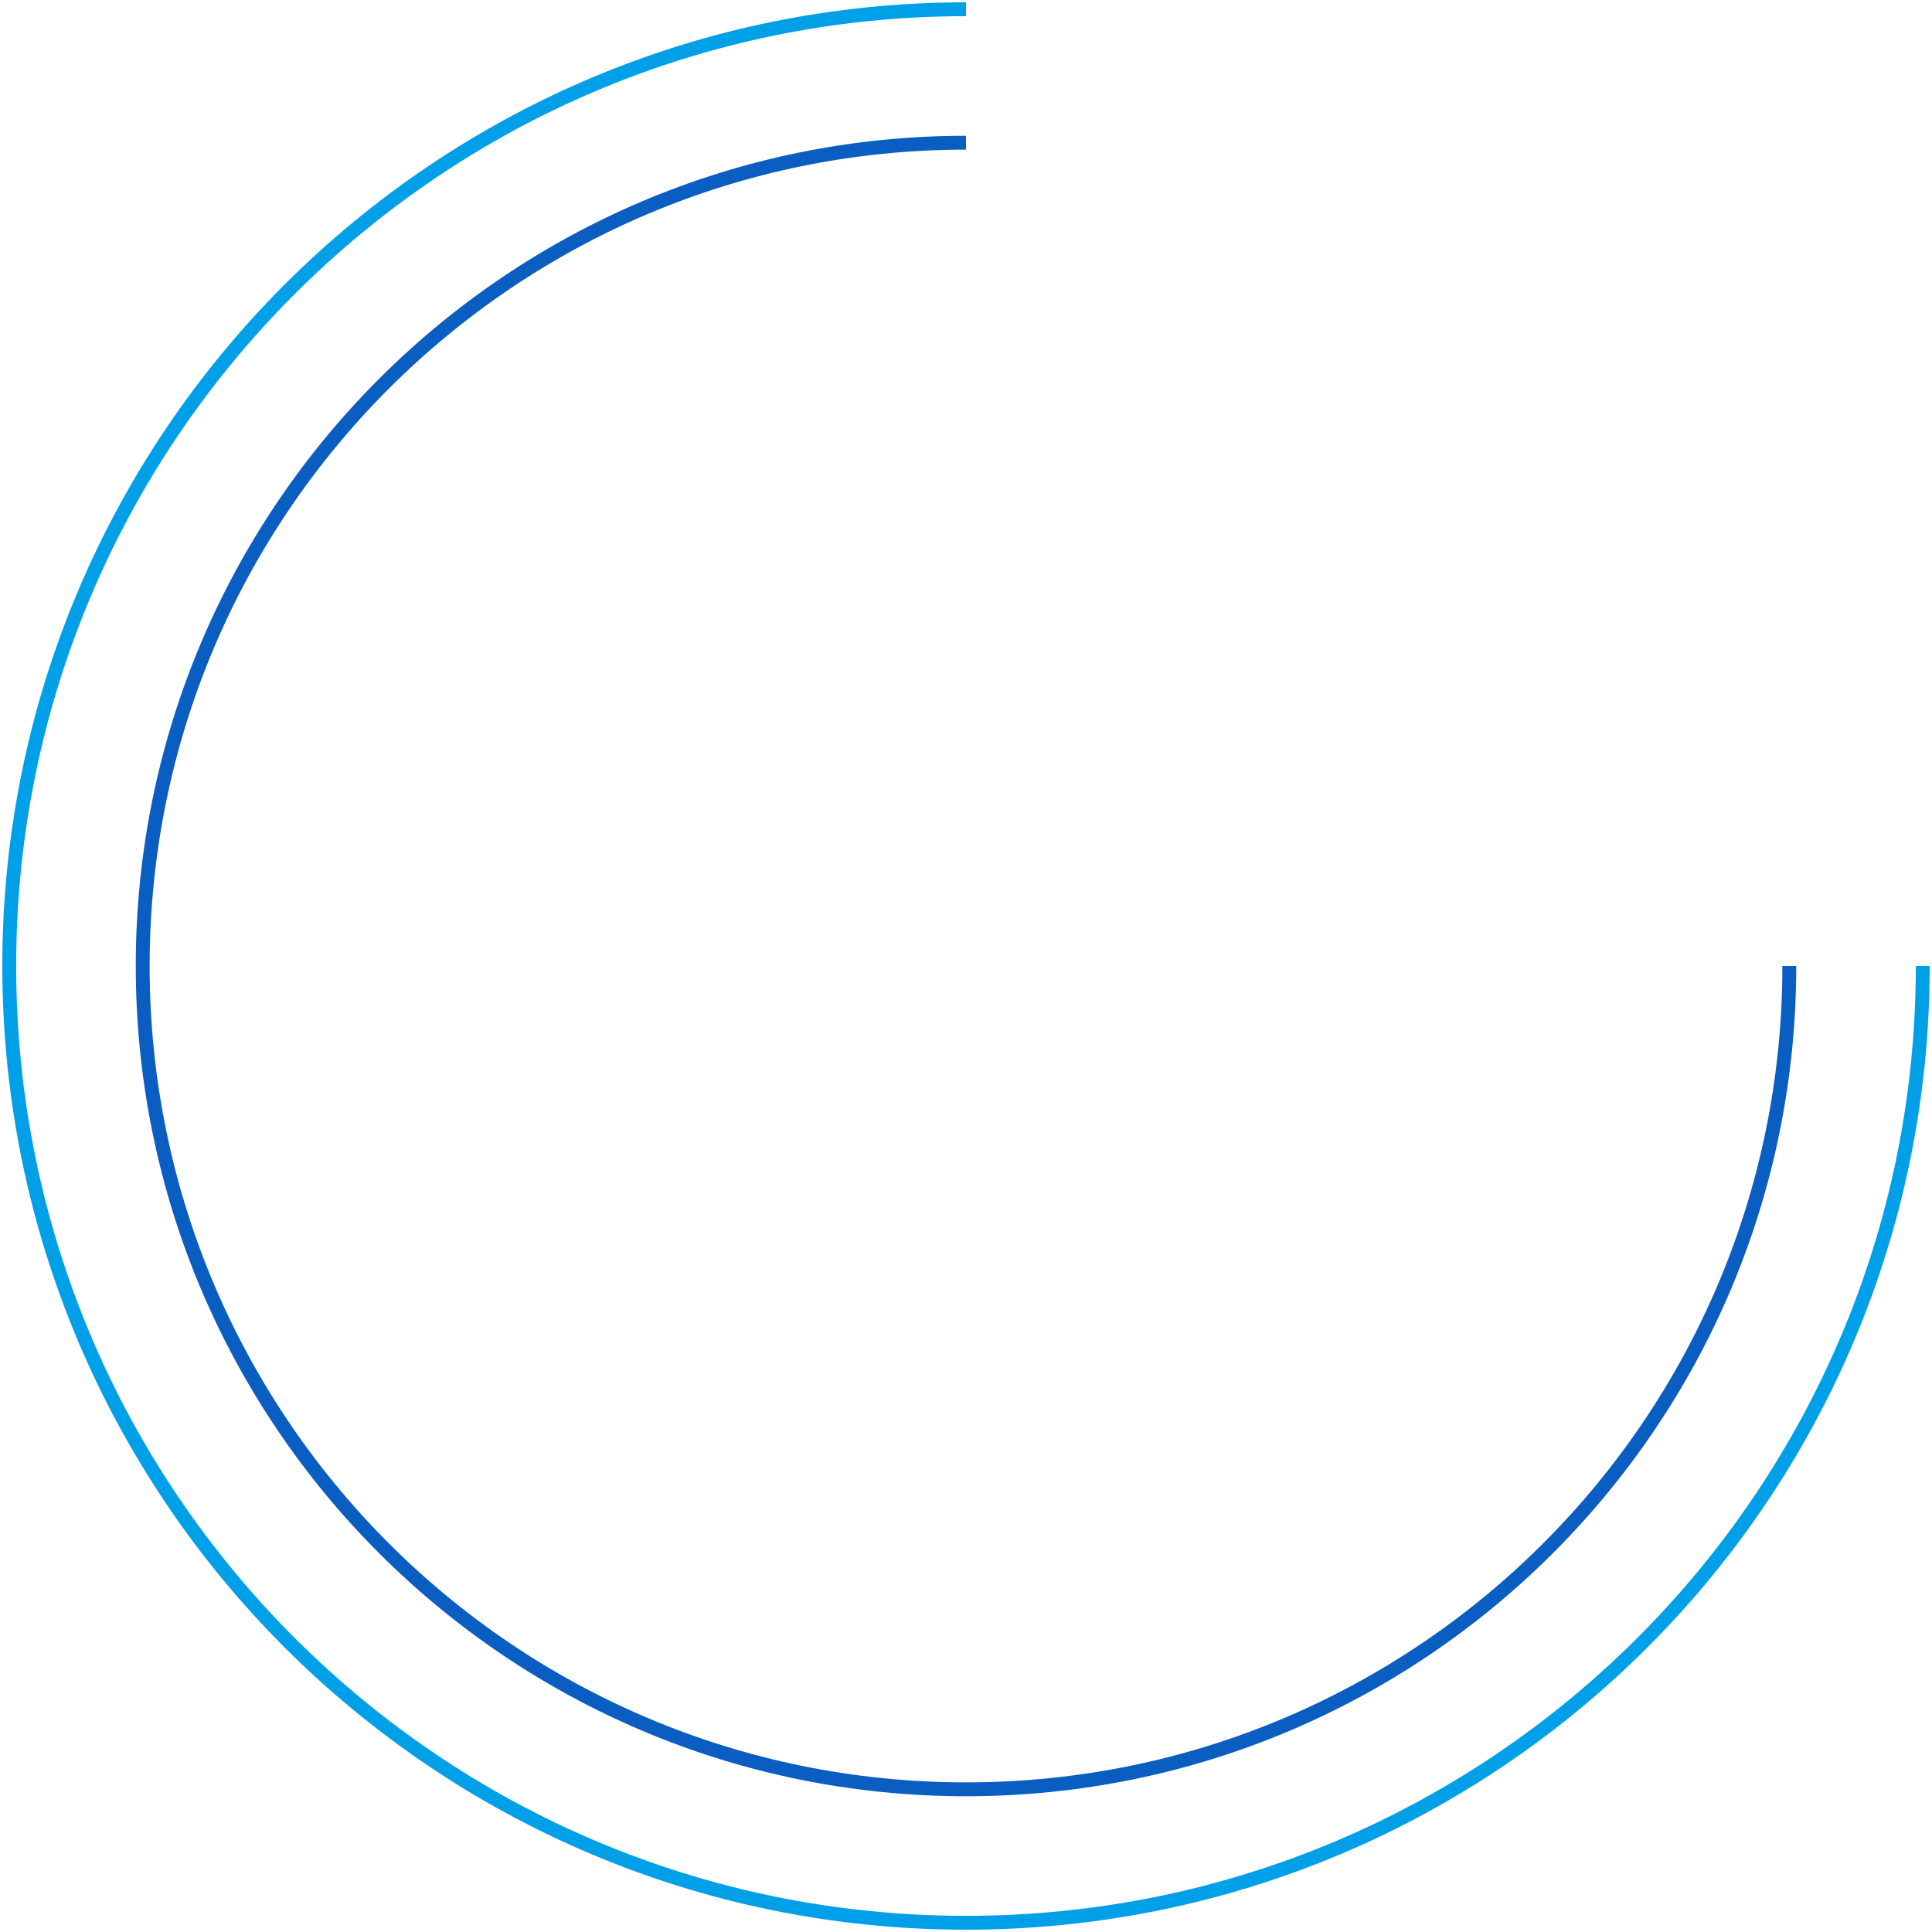 <?xml version="1.0" encoding="utf-8"?>
<!-- Generator: Adobe Illustrator 19.1.0, SVG Export Plug-In . SVG Version: 6.00 Build 0)  -->
<svg version="1.0" id="レイヤー_1" xmlns="http://www.w3.org/2000/svg" xmlns:xlink="http://www.w3.org/1999/xlink" x="0px"
	 y="0px" viewBox="0 0 418 418" enable-background="new 0 0 418 418" xml:space="preserve">
<path fill="none" stroke="#00A0E9" stroke-width="3" stroke-miterlimit="10" d="M209,2C94.677,2,2,94.677,2,209s92.677,207,207,207
	s207-92.677,207-207"/>
<path fill="none" stroke="#0A5DC1" stroke-width="3" stroke-miterlimit="10" d="M209,30.874
	c-98.376,0-178.126,79.75-178.126,178.126S110.624,387.126,209,387.126S387.126,307.376,387.126,209"/>
</svg>
